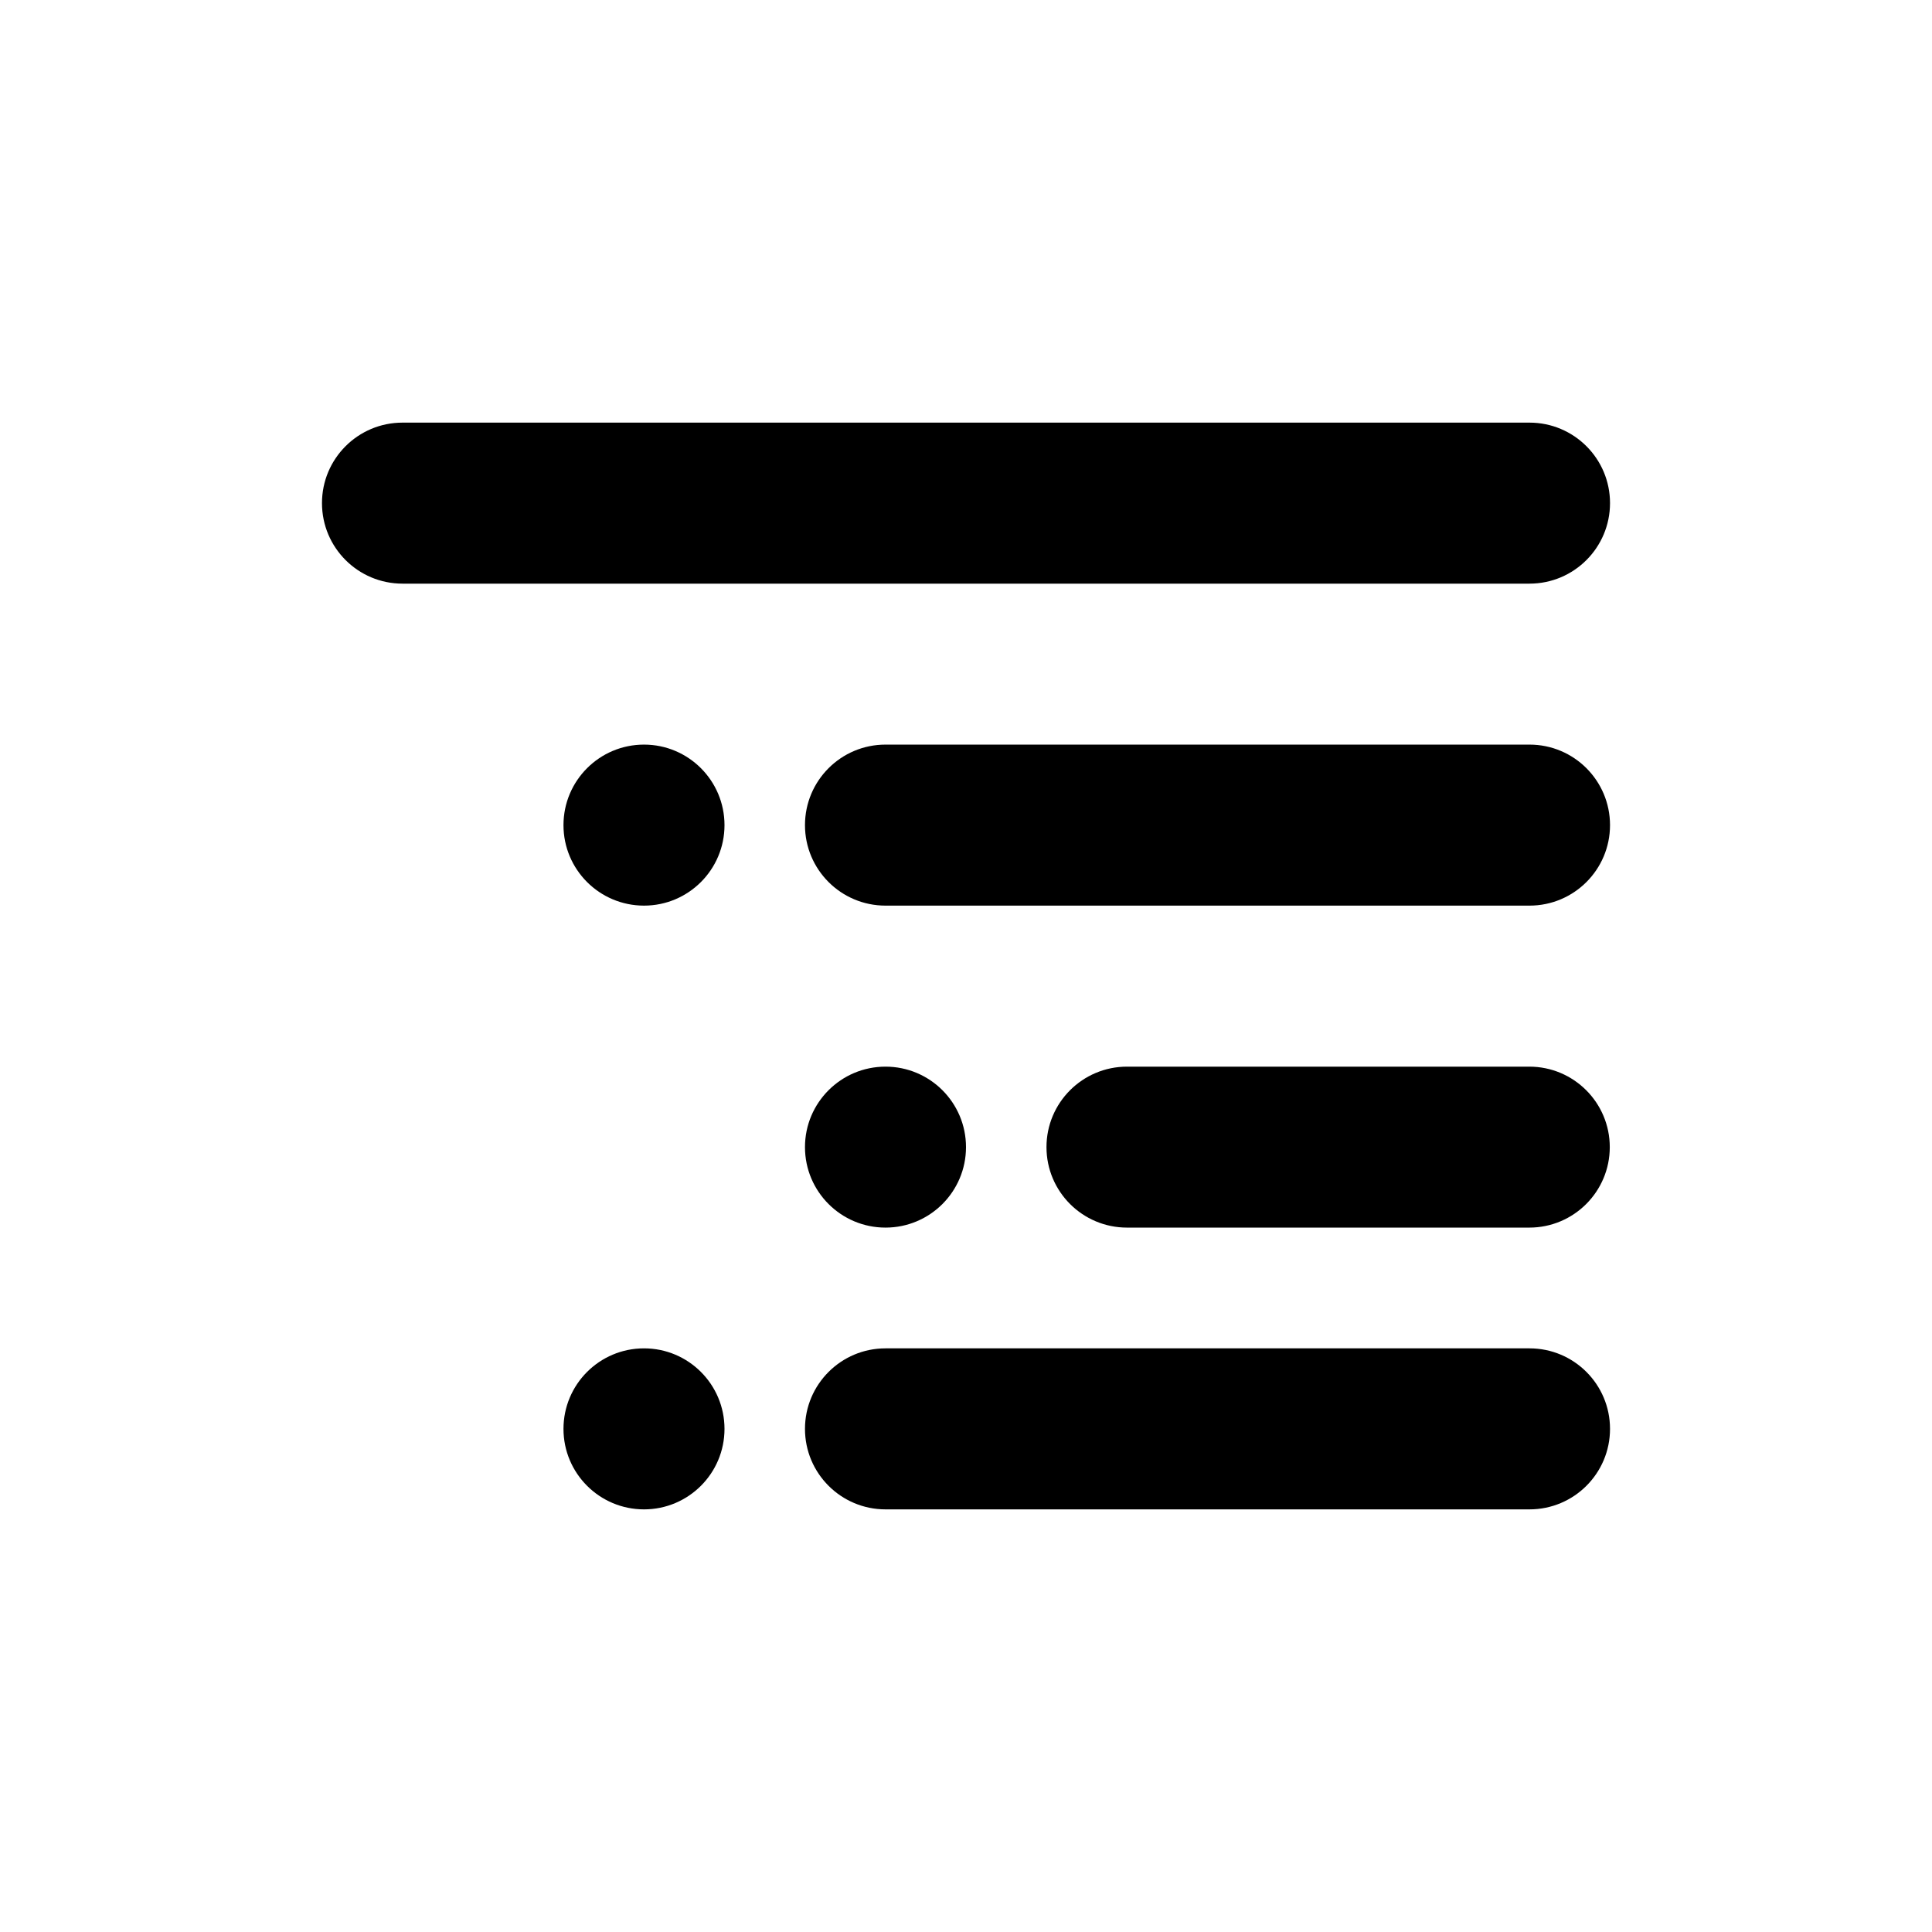 <svg xmlns="http://www.w3.org/2000/svg" viewBox="0 0 32 32">
  <path d="M5.333 8.333C5.333 7.597 5.93 7 6.667 7H25.333C26.07 7 26.667 7.597 26.667 8.333C26.667 9.07 26.07 9.667 25.333 9.667H6.667C5.93 9.667 5.333 9.07 5.333 8.333ZM12 13.667C12 14.403 11.403 15 10.667 15C9.93 15 9.333 14.403 9.333 13.667C9.333 12.93 9.93 12.333 10.667 12.333C11.403 12.333 12 12.93 12 13.667ZM12 23.667C12 24.403 11.403 25 10.667 25C9.93 25 9.333 24.403 9.333 23.667C9.333 22.93 9.93 22.333 10.667 22.333C11.403 22.333 12 22.93 12 23.667ZM14.667 20.333C15.403 20.333 16 19.736 16 19C16 18.264 15.403 17.667 14.667 17.667C13.93 17.667 13.333 18.264 13.333 19C13.333 19.736 13.93 20.333 14.667 20.333ZM14.667 12.333C13.93 12.333 13.333 12.93 13.333 13.667C13.333 14.403 13.93 15 14.667 15H25.333C26.07 15 26.667 14.403 26.667 13.667C26.667 12.93 26.07 12.333 25.333 12.333H14.667ZM13.333 23.667C13.333 22.93 13.93 22.333 14.667 22.333H25.333C26.07 22.333 26.667 22.93 26.667 23.667C26.667 24.403 26.07 25 25.333 25H14.667C13.93 25 13.333 24.403 13.333 23.667ZM18.667 17.667C17.93 17.667 17.333 18.264 17.333 19C17.333 19.736 17.93 20.333 18.667 20.333H25.33C26.066 20.333 26.663 19.736 26.663 19C26.663 18.264 26.066 17.667 25.33 17.667H18.667Z"/>
</svg>

